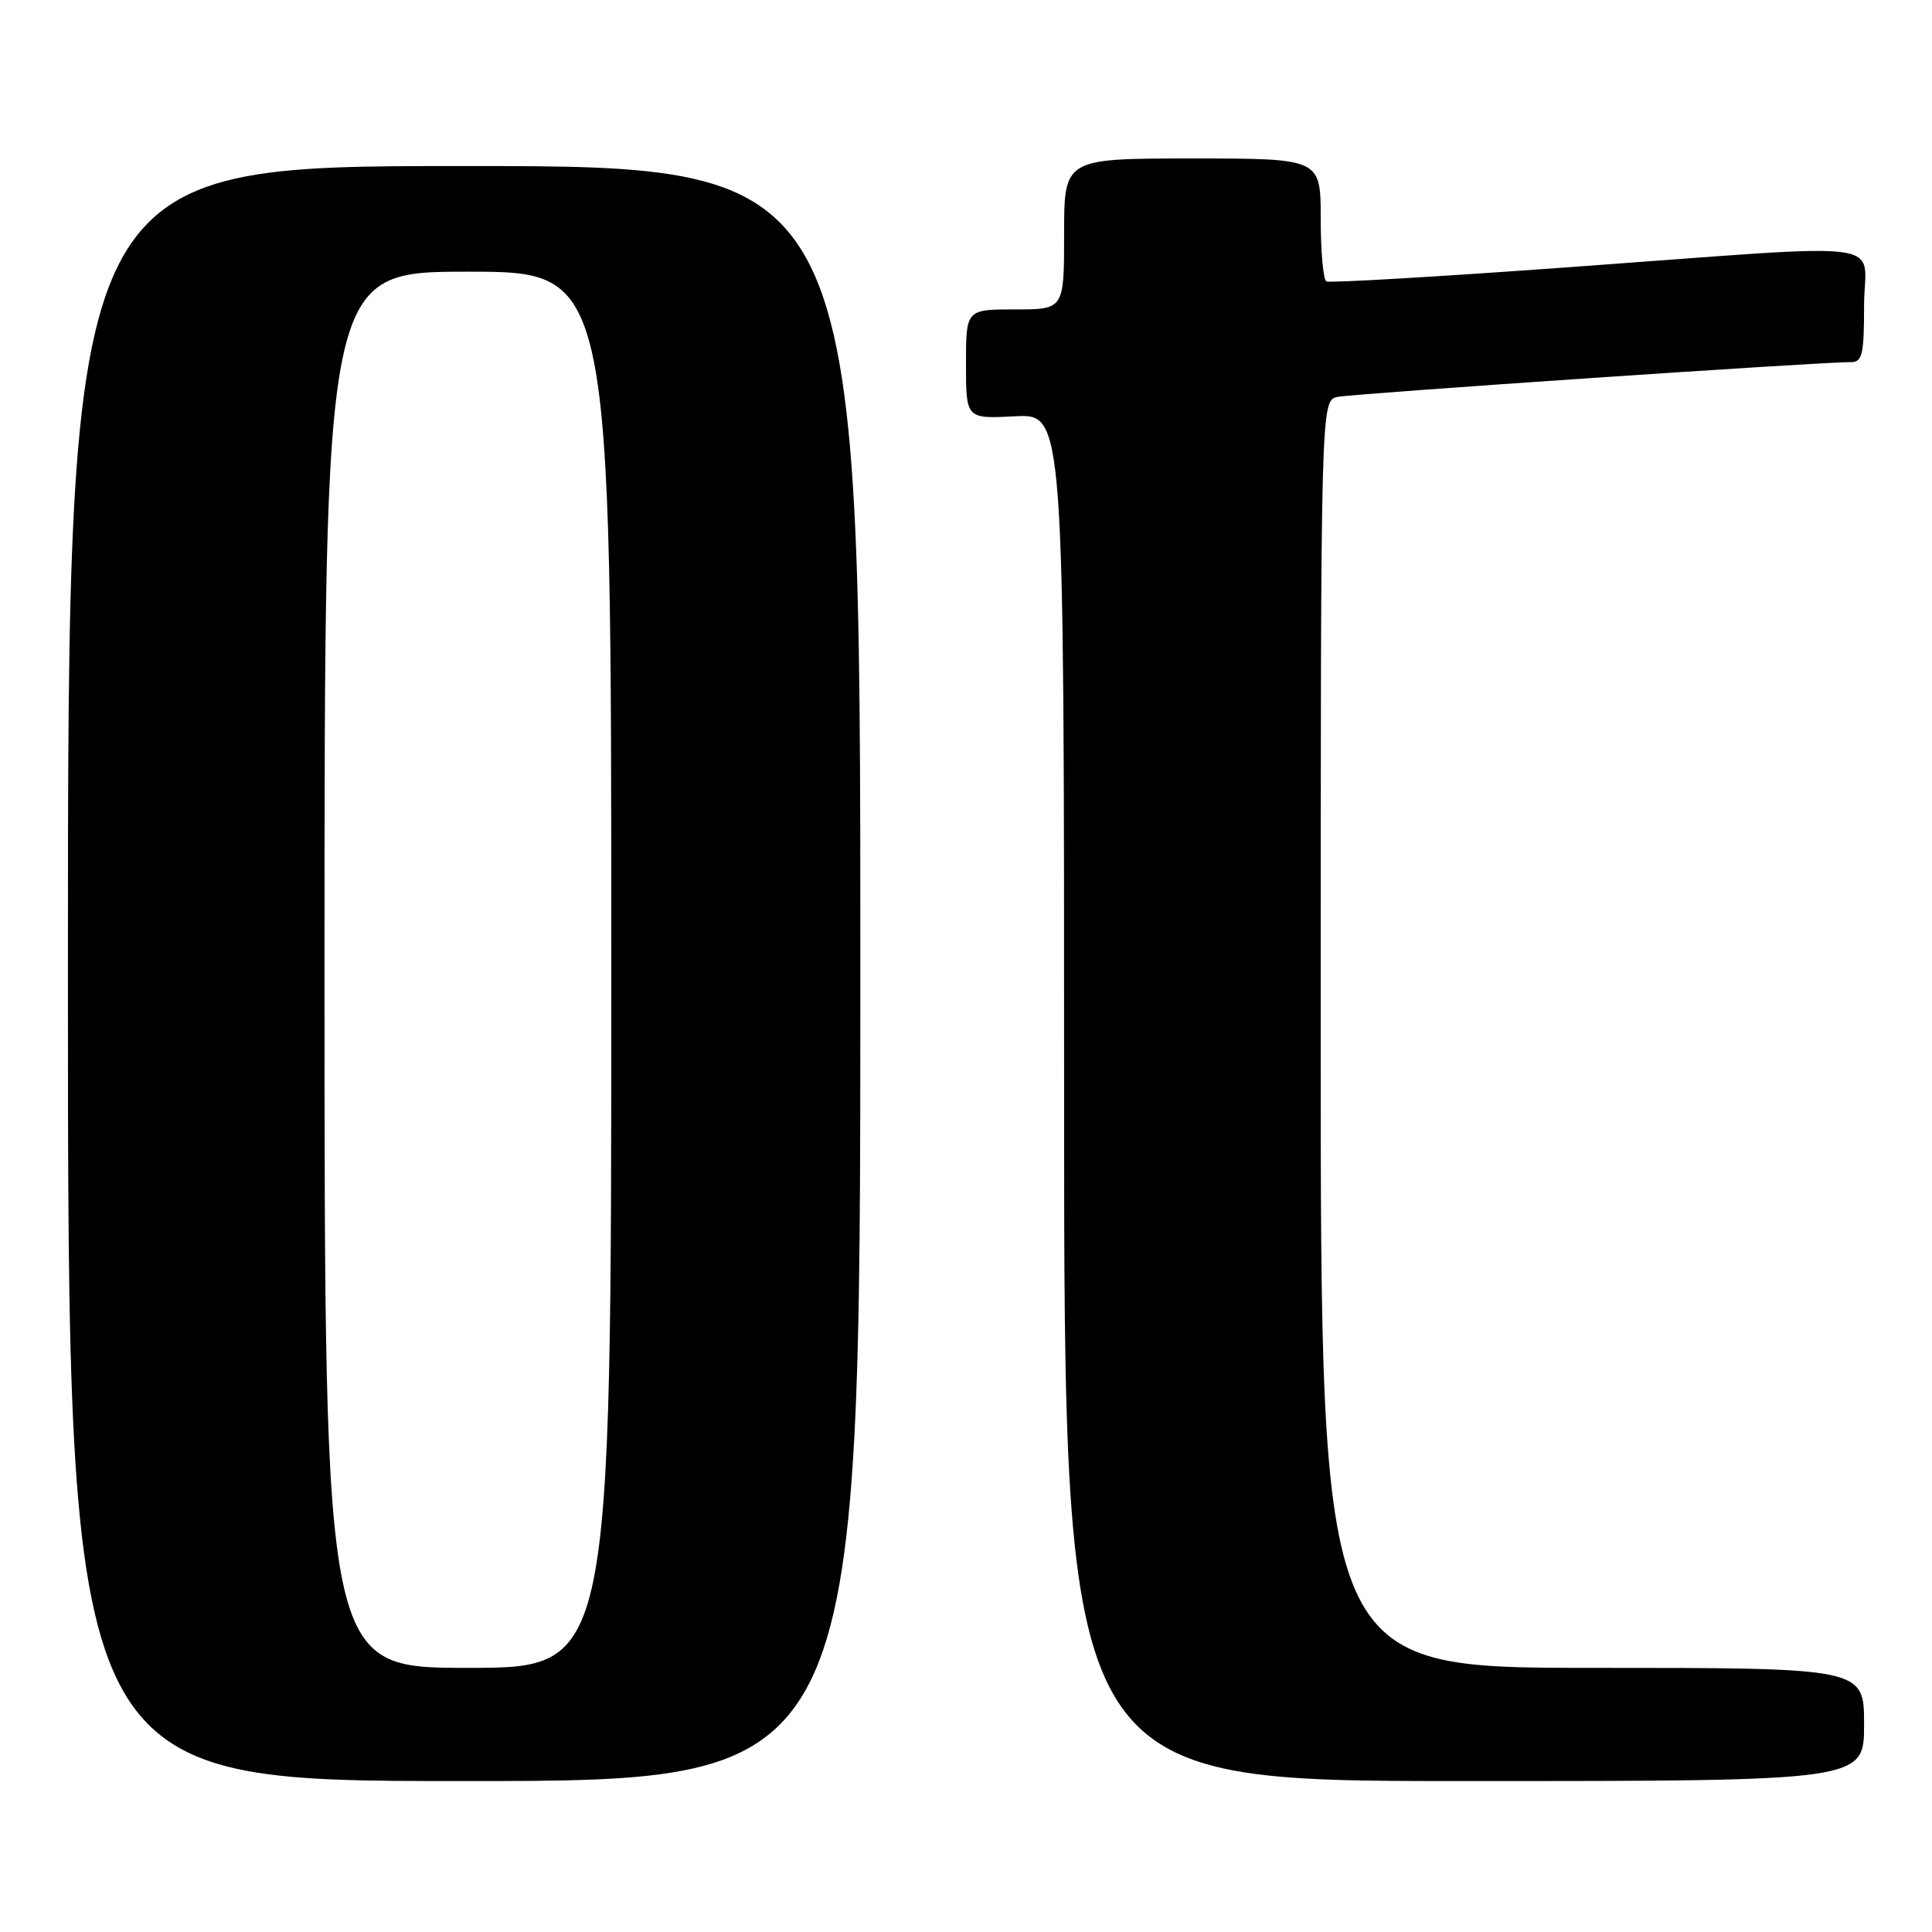 <?xml version="1.0" encoding="UTF-8" standalone="no"?>
<!DOCTYPE svg PUBLIC "-//W3C//DTD SVG 1.1//EN" "http://www.w3.org/Graphics/SVG/1.1/DTD/svg11.dtd" >
<svg xmlns="http://www.w3.org/2000/svg" xmlns:xlink="http://www.w3.org/1999/xlink" version="1.1" viewBox="0 0 256 256">
 <g >
 <path fill="currentColor"
d=" M 114.00 129.00 C 114.00 22.00 114.00 22.00 61.50 22.00 C 9.00 22.00 9.00 22.00 9.00 129.00 C 9.00 236.00 9.00 236.00 61.50 236.00 C 114.00 236.00 114.00 236.00 114.00 129.00 Z  M 247.00 228.50 C 247.00 221.00 247.00 221.00 211.00 221.00 C 175.00 221.00 175.00 221.00 175.00 137.02 C 175.00 53.04 175.00 53.04 177.25 52.59 C 179.42 52.15 241.70 47.93 245.25 47.98 C 246.76 48.00 247.00 46.99 247.00 40.50 C 247.00 31.57 251.95 32.22 208.00 35.40 C 190.68 36.66 176.16 37.51 175.75 37.29 C 175.34 37.06 175.00 33.31 175.00 28.94 C 175.00 21.00 175.00 21.00 158.00 21.00 C 141.00 21.00 141.00 21.00 141.00 31.00 C 141.00 41.00 141.00 41.00 134.50 41.00 C 128.00 41.00 128.00 41.00 128.00 48.25 C 128.00 55.50 128.00 55.50 134.50 55.16 C 141.00 54.83 141.00 54.83 141.00 145.41 C 141.00 236.00 141.00 236.00 194.00 236.00 C 247.00 236.00 247.00 236.00 247.00 228.50 Z  M 43.00 128.50 C 43.00 36.00 43.00 36.00 62.00 36.00 C 81.00 36.00 81.00 36.00 81.00 128.50 C 81.00 221.00 81.00 221.00 62.00 221.00 C 43.00 221.00 43.00 221.00 43.00 128.50 Z "/>
</g>
</svg>